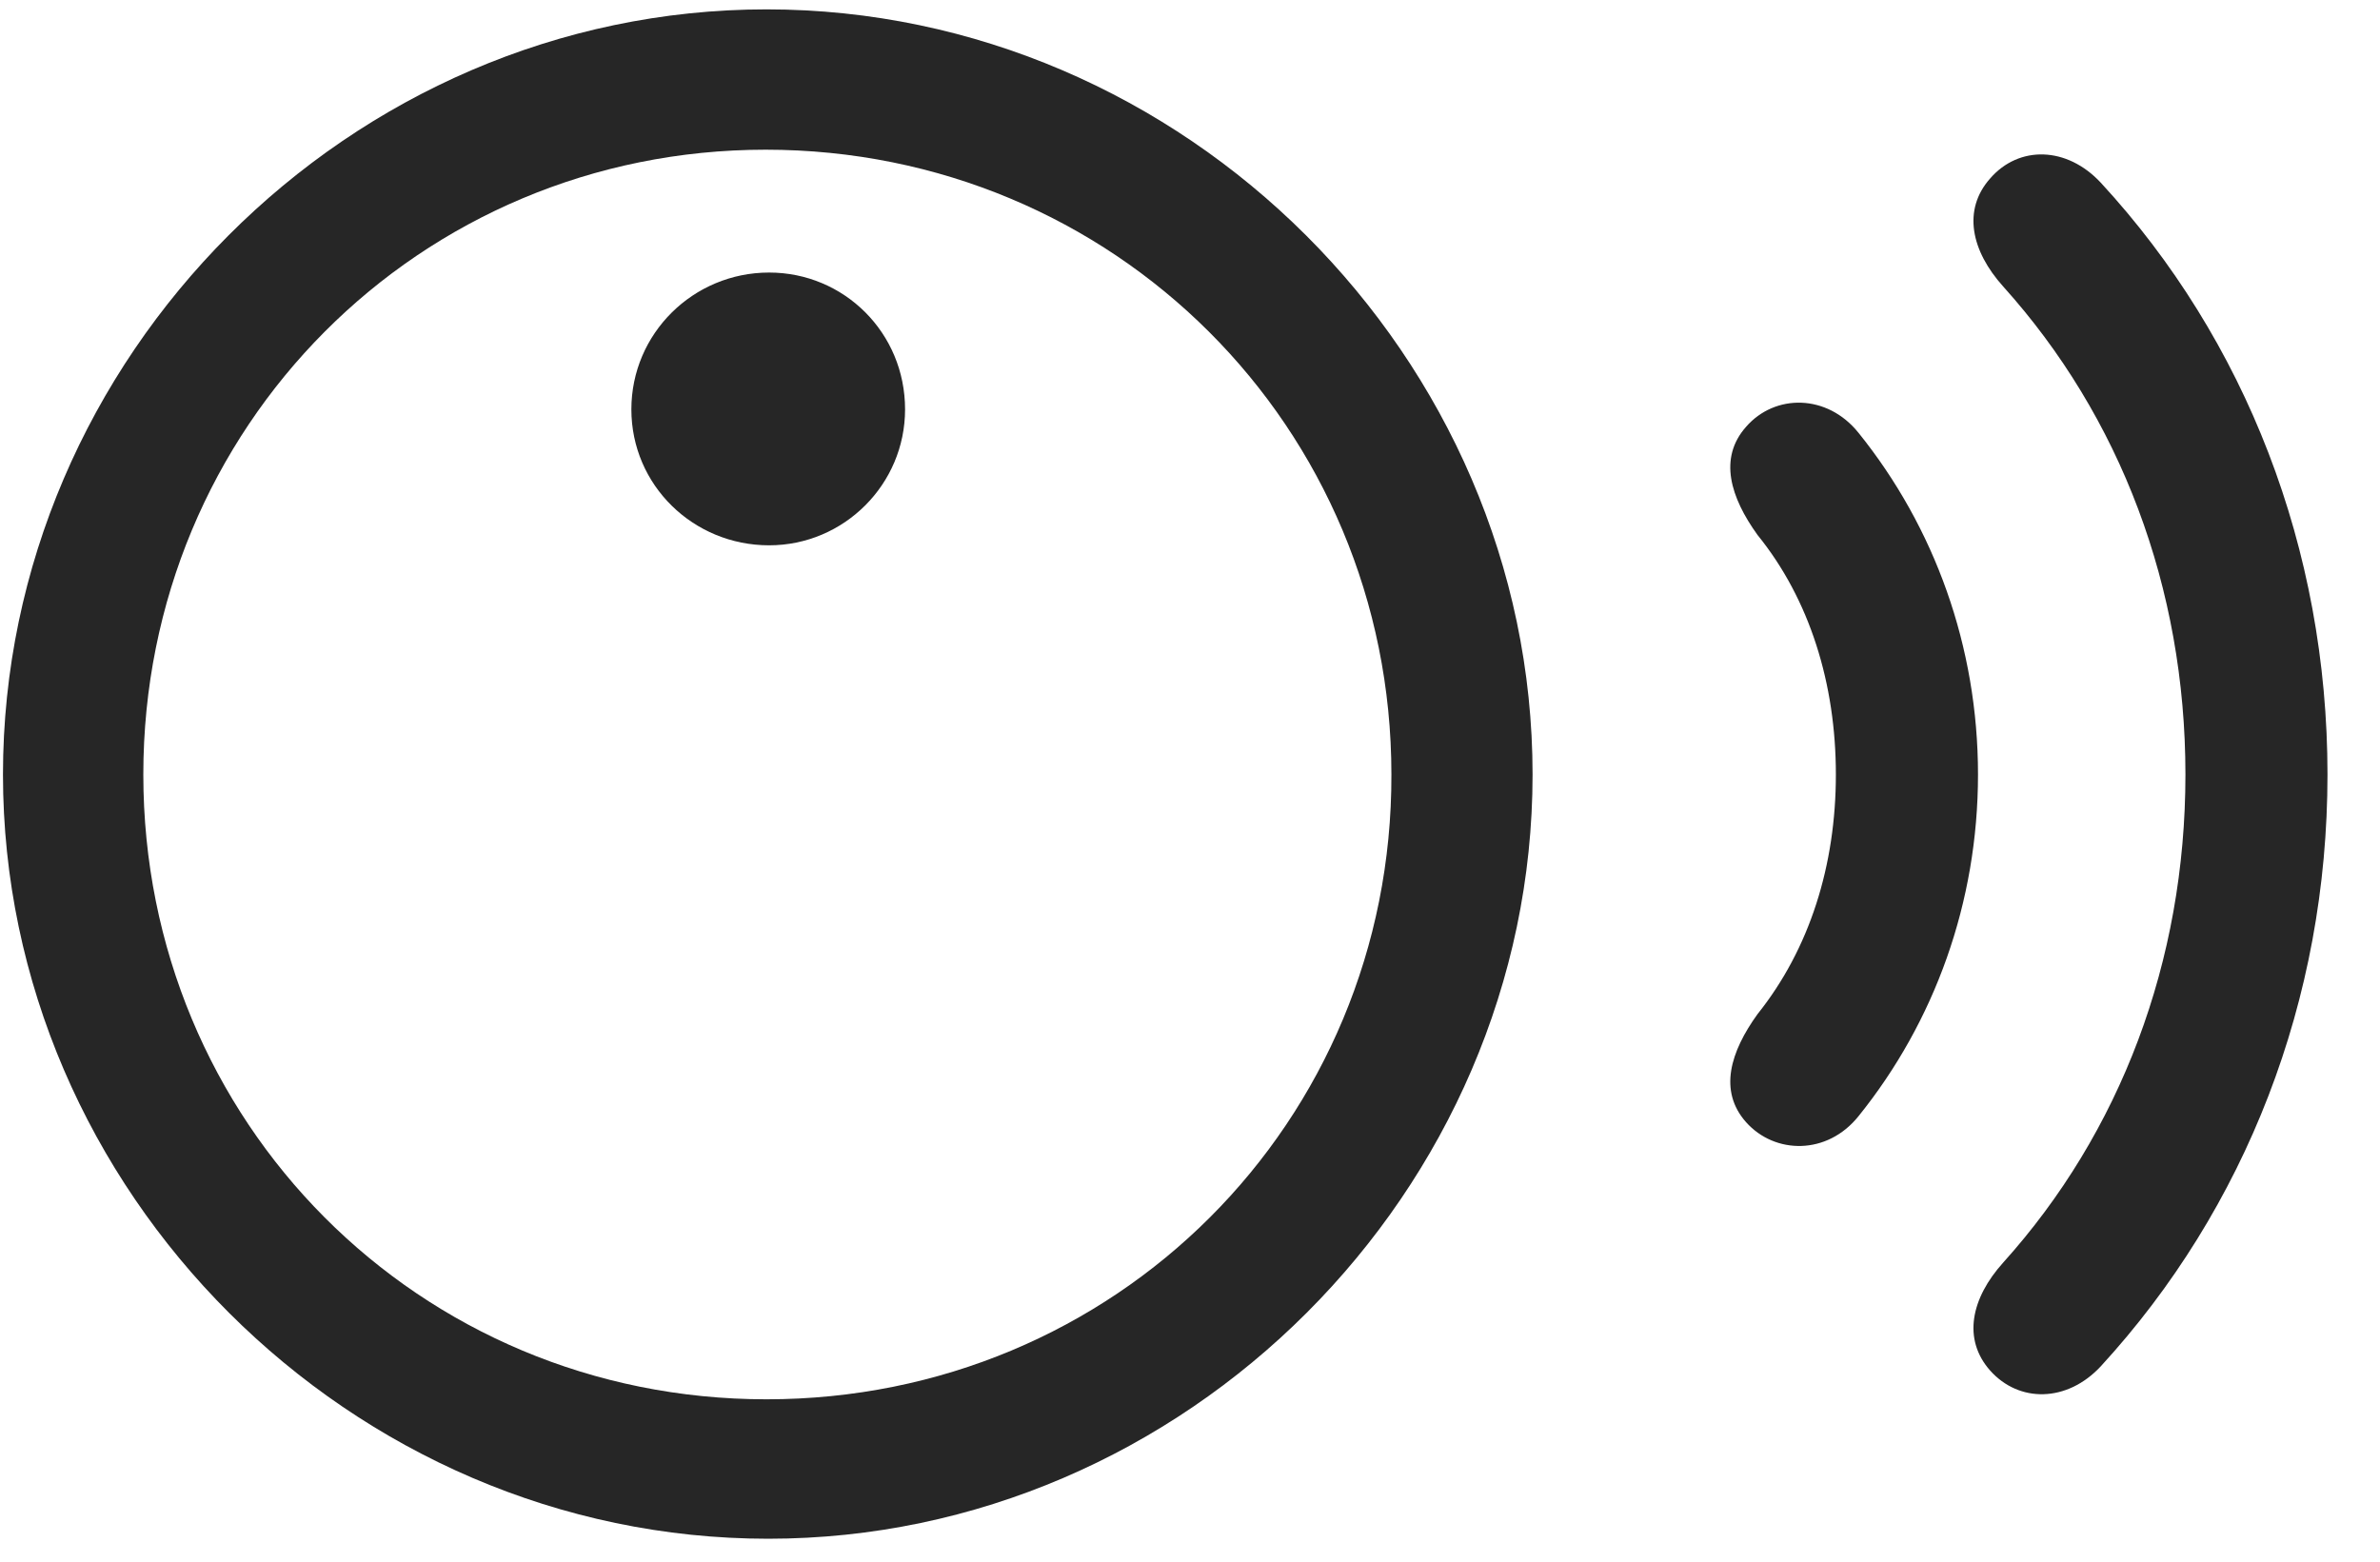<svg width="32" height="21" viewBox="0 0 32 21" fill="none" xmlns="http://www.w3.org/2000/svg">
<g clip-path="url(#clip0_2207_13084)">
<path d="M26.759 18.431C27.145 18.864 27.79 18.864 28.247 18.372C30.192 16.251 31.294 13.45 31.294 10.415C31.294 7.38 30.192 4.567 28.247 2.458C27.79 1.966 27.145 1.954 26.759 2.399C26.384 2.821 26.501 3.372 26.934 3.853C28.505 5.599 29.384 7.896 29.384 10.415C29.384 12.935 28.505 15.232 26.934 16.978C26.501 17.458 26.384 18.009 26.759 18.431Z" fill="black" fill-opacity="0.85"/>
<path d="M23.477 15.091C23.864 15.524 24.567 15.536 24.989 15.009C26.009 13.743 26.595 12.138 26.595 10.415C26.595 8.693 26.009 7.087 24.989 5.821C24.567 5.294 23.864 5.294 23.477 5.739C23.102 6.161 23.267 6.689 23.63 7.193C24.333 8.06 24.684 9.196 24.684 10.415C24.684 11.634 24.333 12.759 23.63 13.638C23.267 14.142 23.102 14.669 23.477 15.091Z" fill="black" fill-opacity="0.85"/>
<path d="M10.329 20.692C15.931 20.692 20.606 16.017 20.606 10.415C20.606 4.802 15.919 0.126 10.306 0.126C4.704 0.126 0.04 4.802 0.04 10.415C0.04 16.017 4.716 20.692 10.329 20.692ZM10.306 18.817C5.63 18.817 1.927 15.091 1.927 10.415C1.927 5.739 5.641 2.013 10.294 2.013C14.97 2.013 18.708 5.739 18.708 10.415C18.72 15.091 14.993 18.817 10.306 18.817ZM10.341 7.333C11.348 7.333 12.169 6.513 12.169 5.505C12.169 4.474 11.348 3.665 10.341 3.665C9.321 3.665 8.489 4.485 8.489 5.505C8.489 6.524 9.321 7.333 10.341 7.333Z" fill="black" fill-opacity="0.85"/>
</g>
<defs>
<clipPath id="clip0_2207_13084">
<rect width="31.254" height="20.59" fill="white" transform="translate(0.04 0.126)"/>
</clipPath>
</defs>
</svg>
